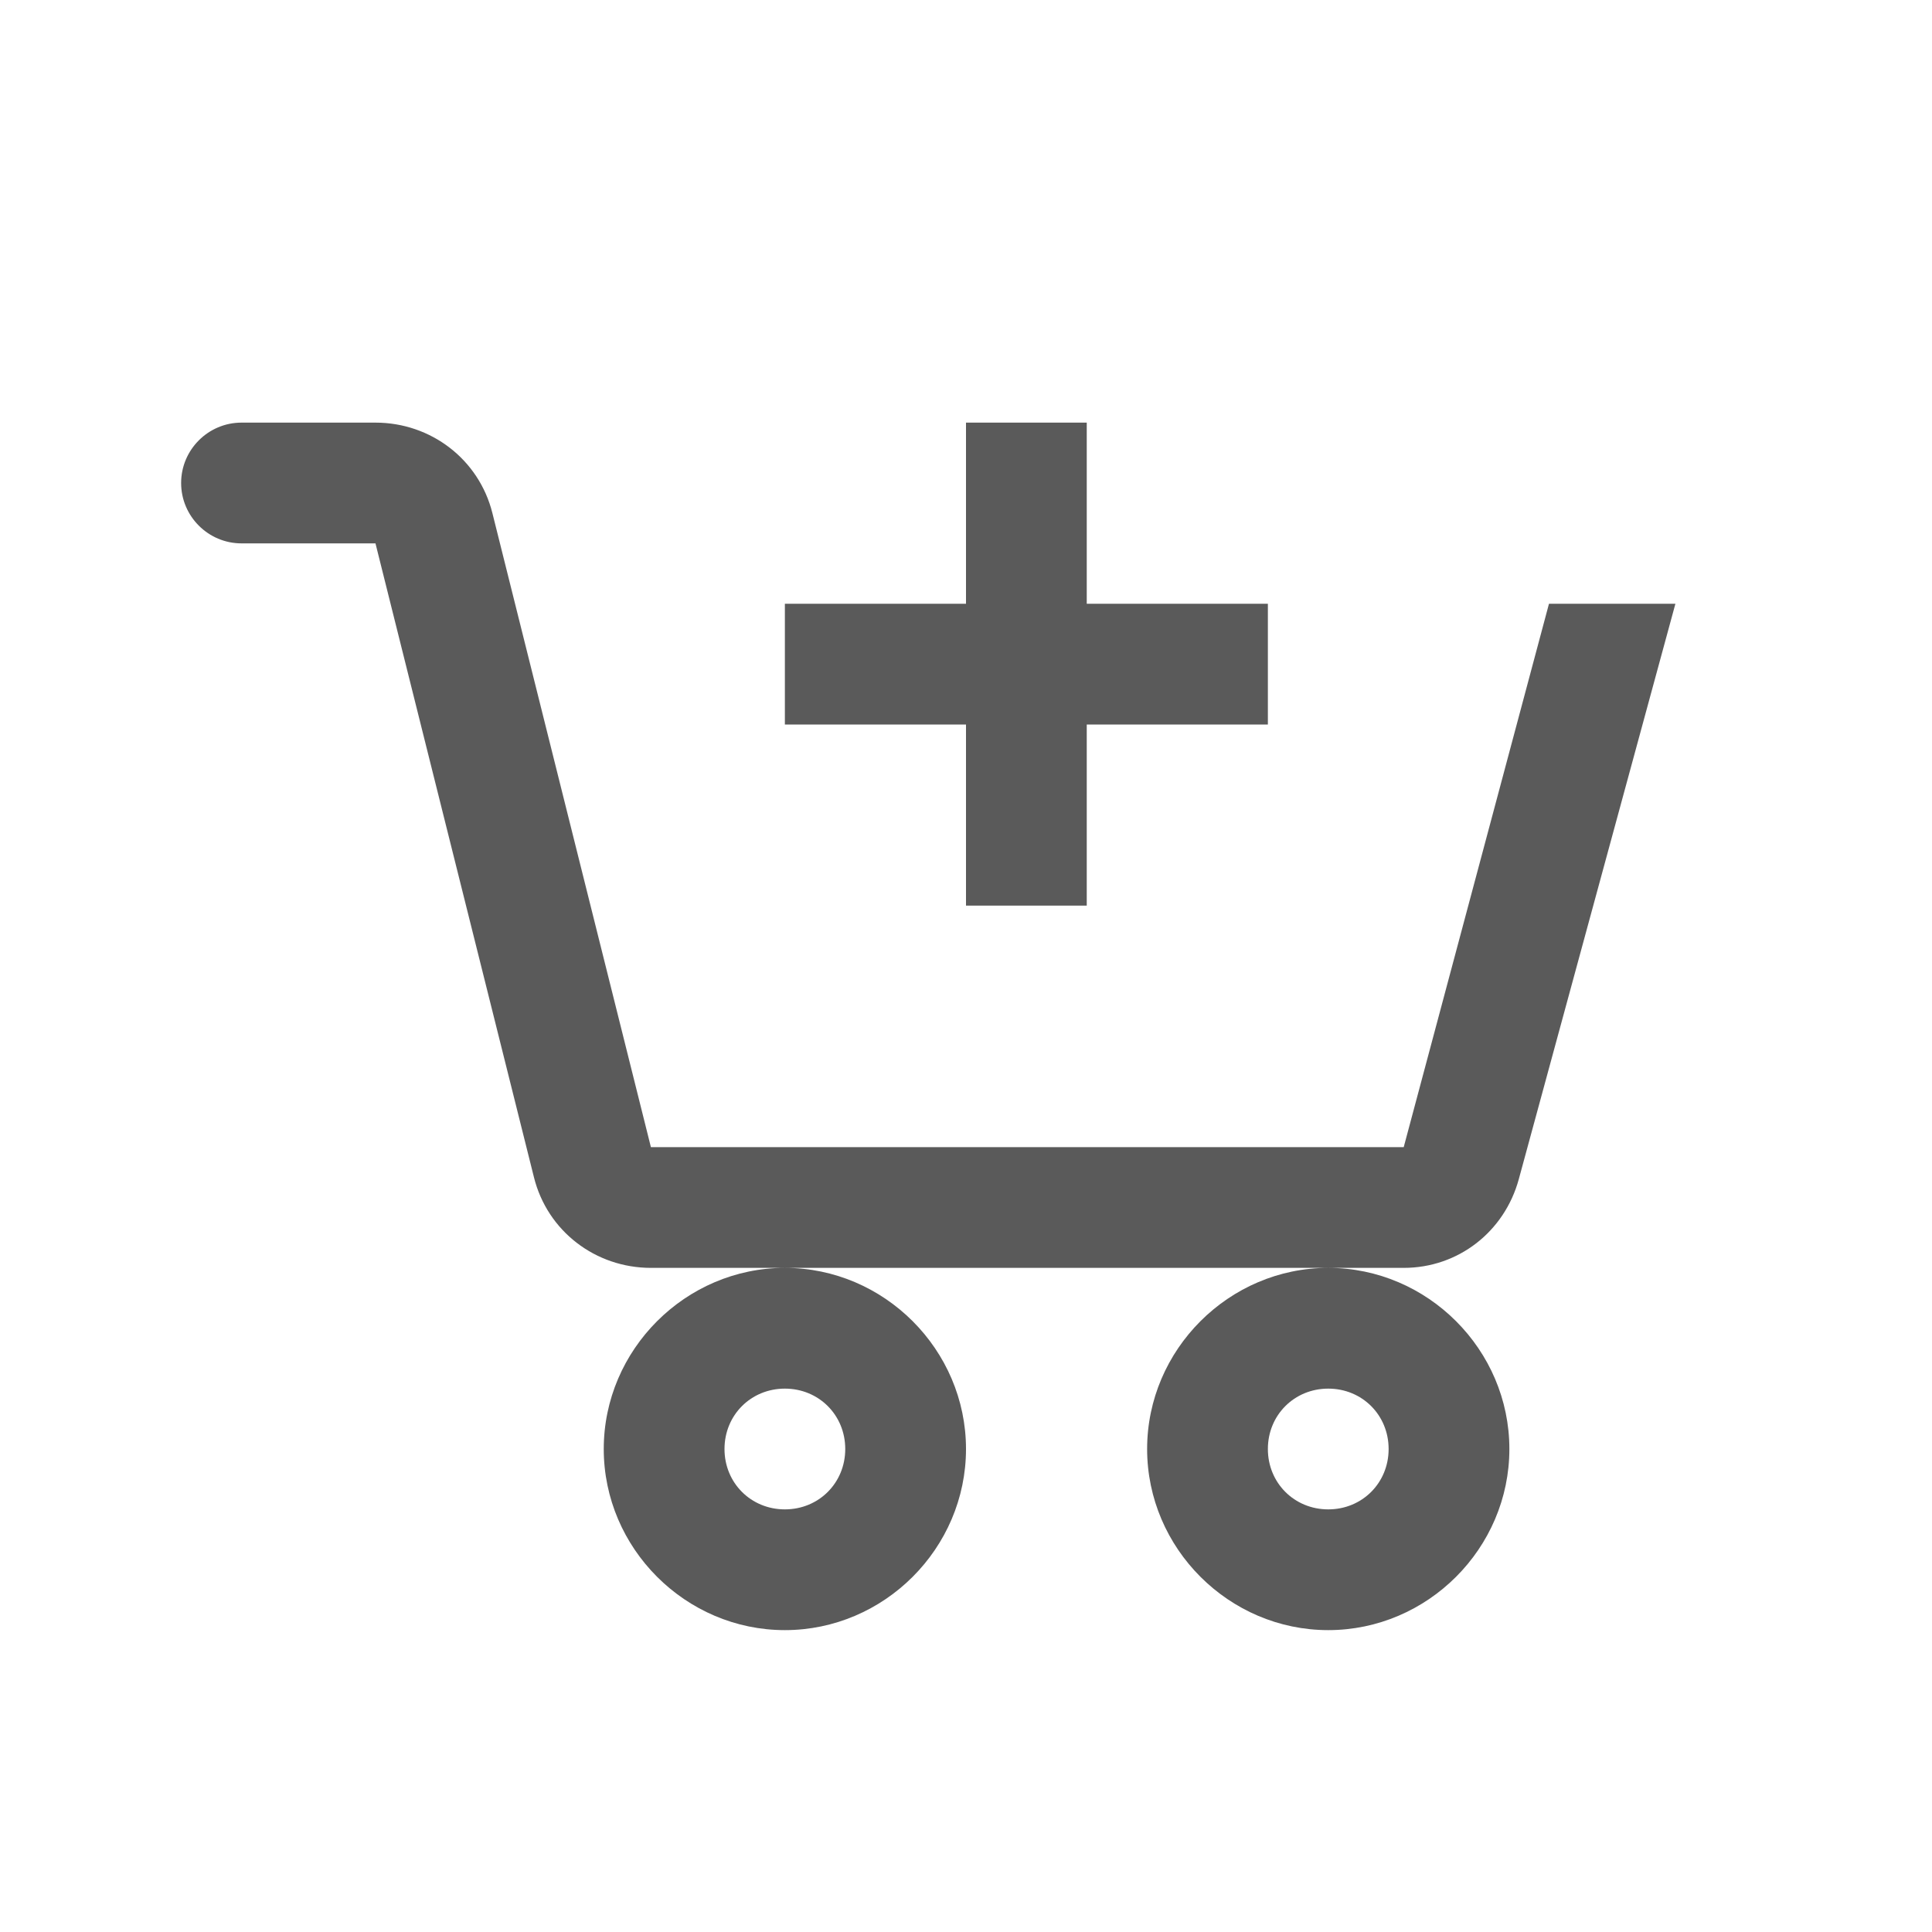 <svg xmlns="http://www.w3.org/2000/svg" viewBox="0 0 32 32">
  <path d="M4 7C3.449 7 3 7.449 3 8C3 8.551 3.449 9 4 9L6.219 9L8.844 19.5C9.066 20.391 9.863 21 10.781 21L23.25 21C24.152 21 24.918 20.402 25.156 19.531L27.75 10L25.656 10L23.25 19L10.781 19L8.156 8.5C7.934 7.609 7.137 7 6.219 7 Z M 22 21C20.355 21 19 22.355 19 24C19 25.645 20.355 27 22 27C23.645 27 25 25.645 25 24C25 22.355 23.645 21 22 21 Z M 13 21C11.355 21 10 22.355 10 24C10 25.645 11.355 27 13 27C14.645 27 16 25.645 16 24C16 22.355 14.645 21 13 21 Z M 16 7L16 10L13 10L13 12L16 12L16 15L18 15L18 12L21 12L21 10L18 10L18 7 Z M 13 23C13.562 23 14 23.438 14 24C14 24.562 13.562 25 13 25C12.438 25 12 24.562 12 24C12 23.438 12.438 23 13 23 Z M 22 23C22.562 23 23 23.438 23 24C23 24.562 22.562 25 22 25C21.438 25 21 24.562 21 24C21 23.438 21.438 23 22 23Z" fill="#5A5A5A" />
</svg>